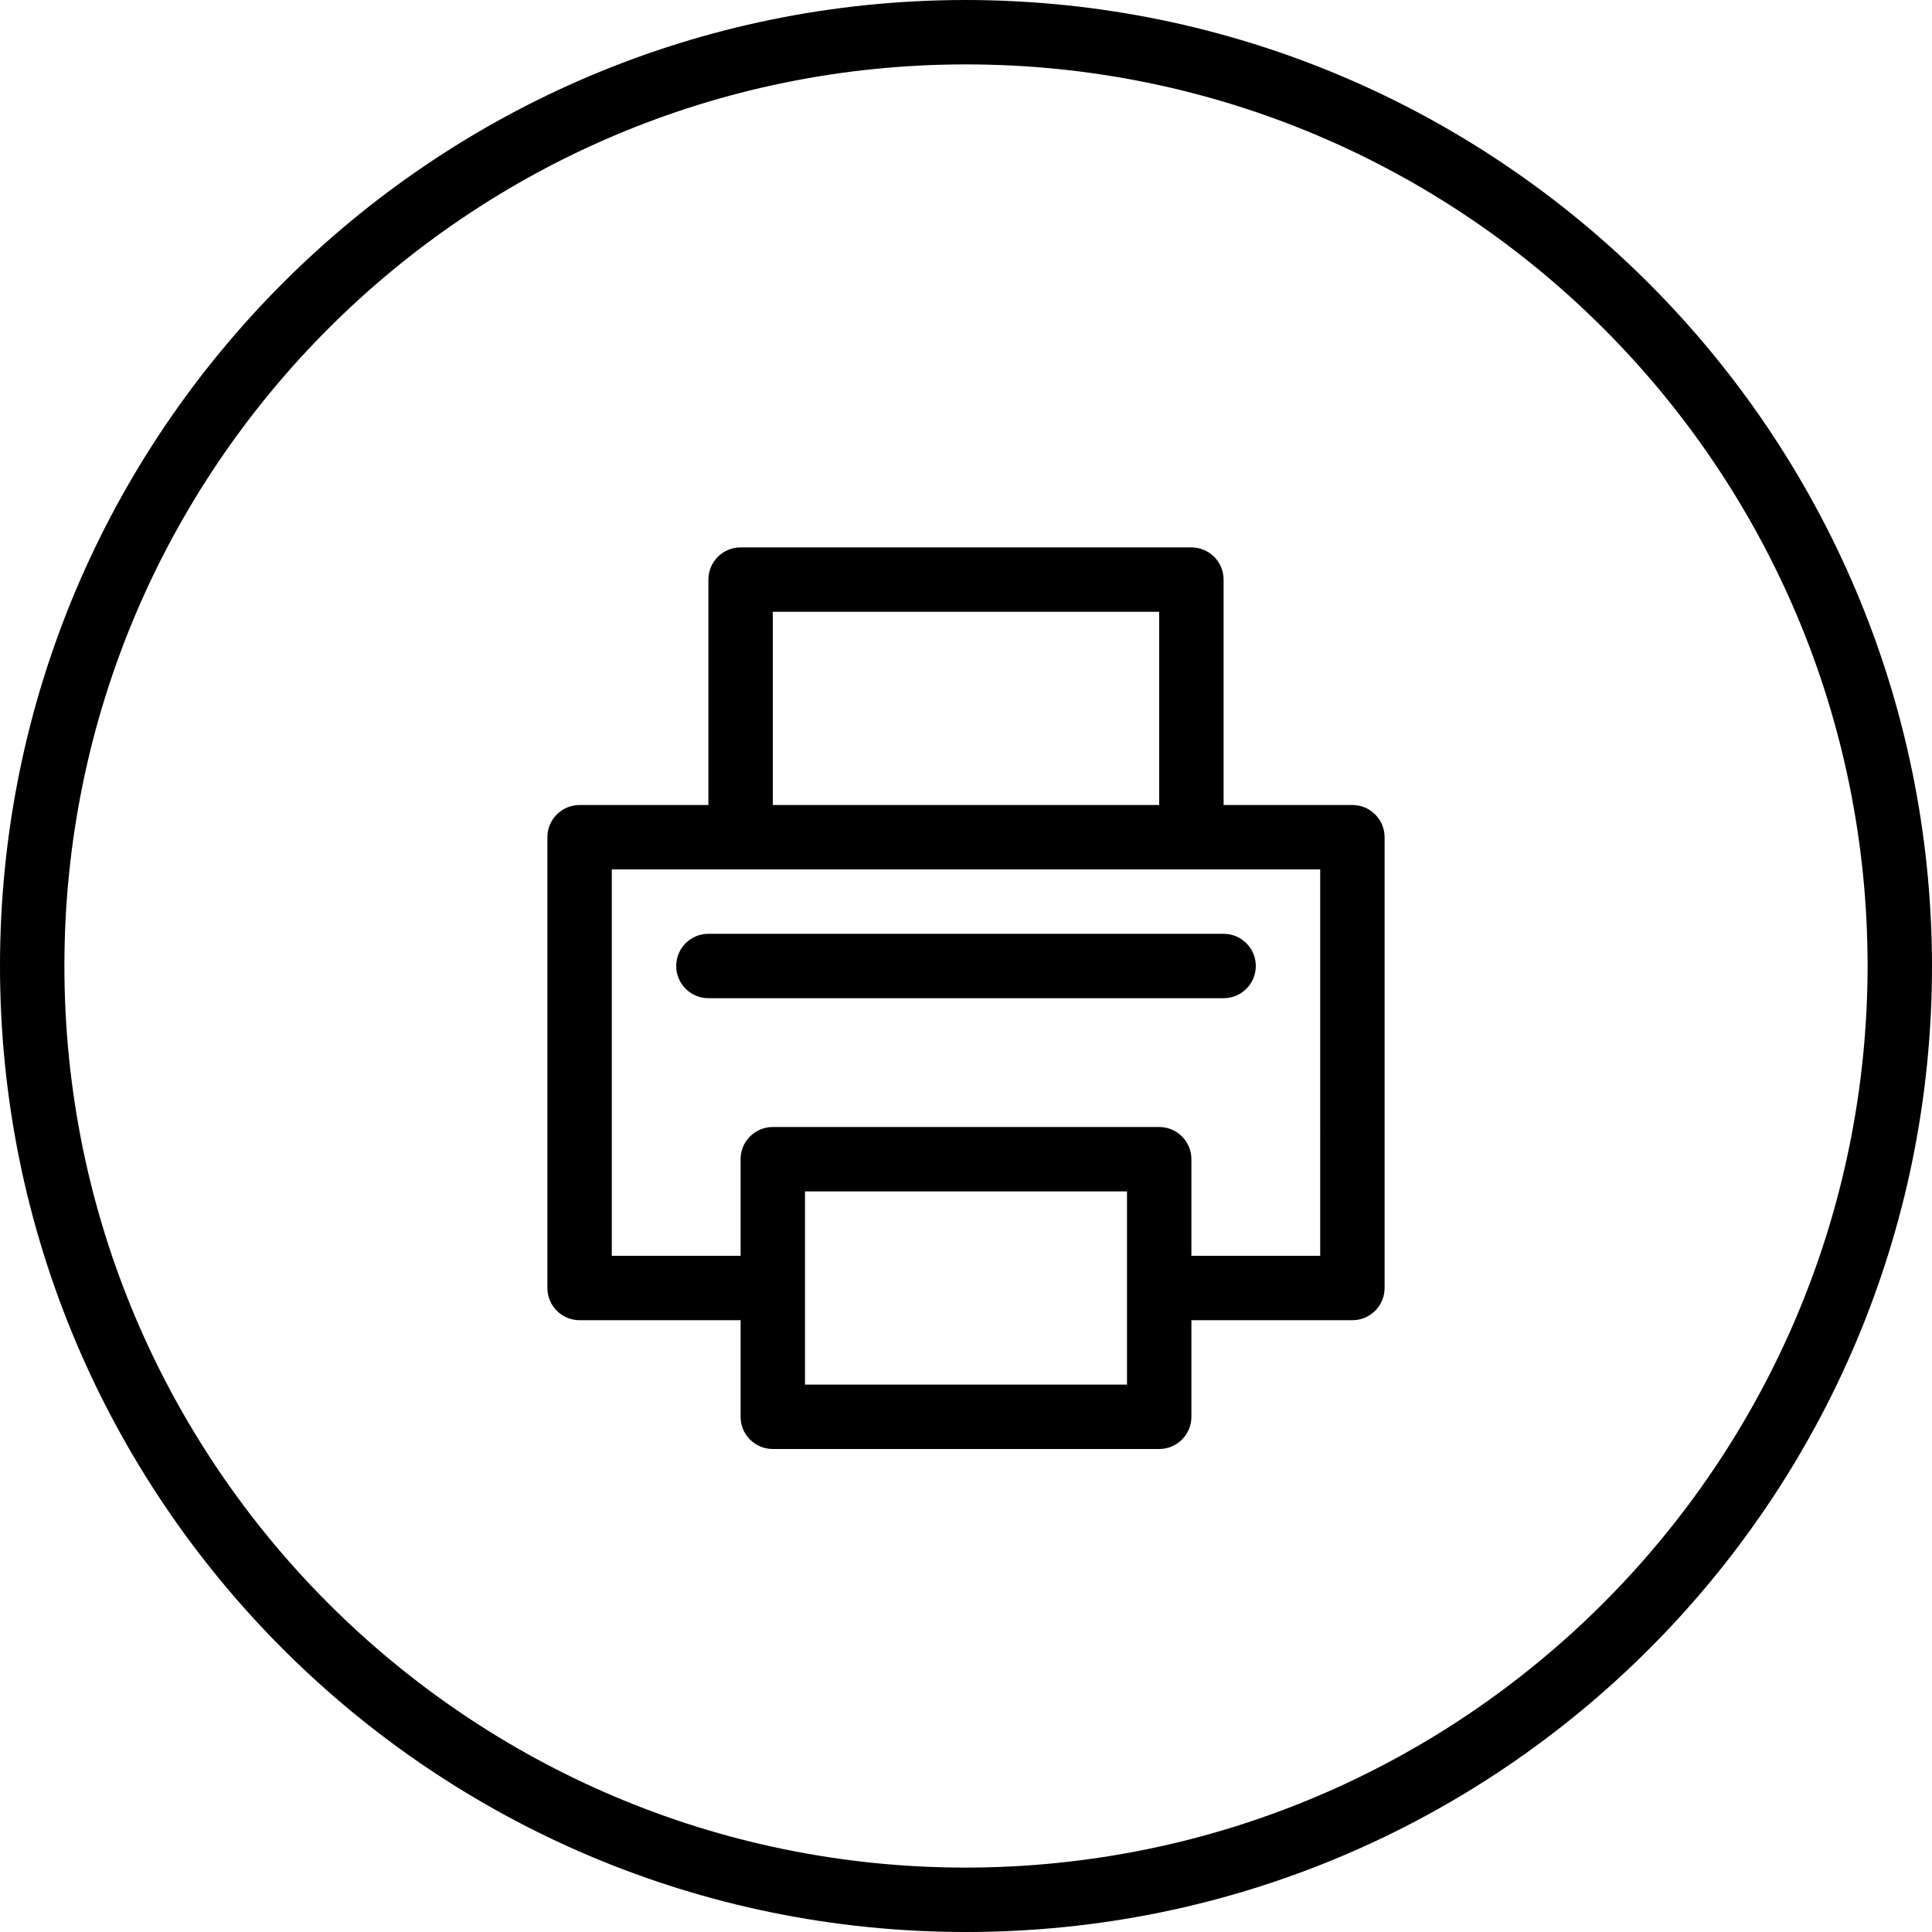 <svg height="480pt" viewBox="0 0 480 480" width="480pt" xmlns="http://www.w3.org/2000/svg"><path d="m240 0c-132.547 0-240 107.453-240 240s107.453 240 240 240 240-107.453 240-240c-.148-132.484-107.516-239.852-240-240zm0 464c-123.711 0-224-100.289-224-224s100.289-224 224-224 224 100.289 224 224c-.141 123.652-100.348 223.859-224 224zm0 0"/><path d="m336 200h-32v-56c0-4.418-3.582-8-8-8h-112c-4.418 0-8 3.582-8 8v56h-32c-4.418 0-8 3.582-8 8v112c0 4.418 3.582 8 8 8h40v24c0 4.418 3.582 8 8 8h96c4.418 0 8-3.582 8-8v-24h40c4.418 0 8-3.582 8-8v-112c0-4.418-3.582-8-8-8zm-144-48h96v48h-96zm88 192h-80v-48h80zm48-32h-32v-24c0-4.418-3.582-8-8-8h-96c-4.418 0-8 3.582-8 8v24h-32v-96h176zm0 0"/><path d="m168 240c0 4.418 3.582 8 8 8h128c4.418 0 8-3.582 8-8s-3.582-8-8-8h-128c-4.418 0-8 3.582-8 8zm0 0"/></svg>
